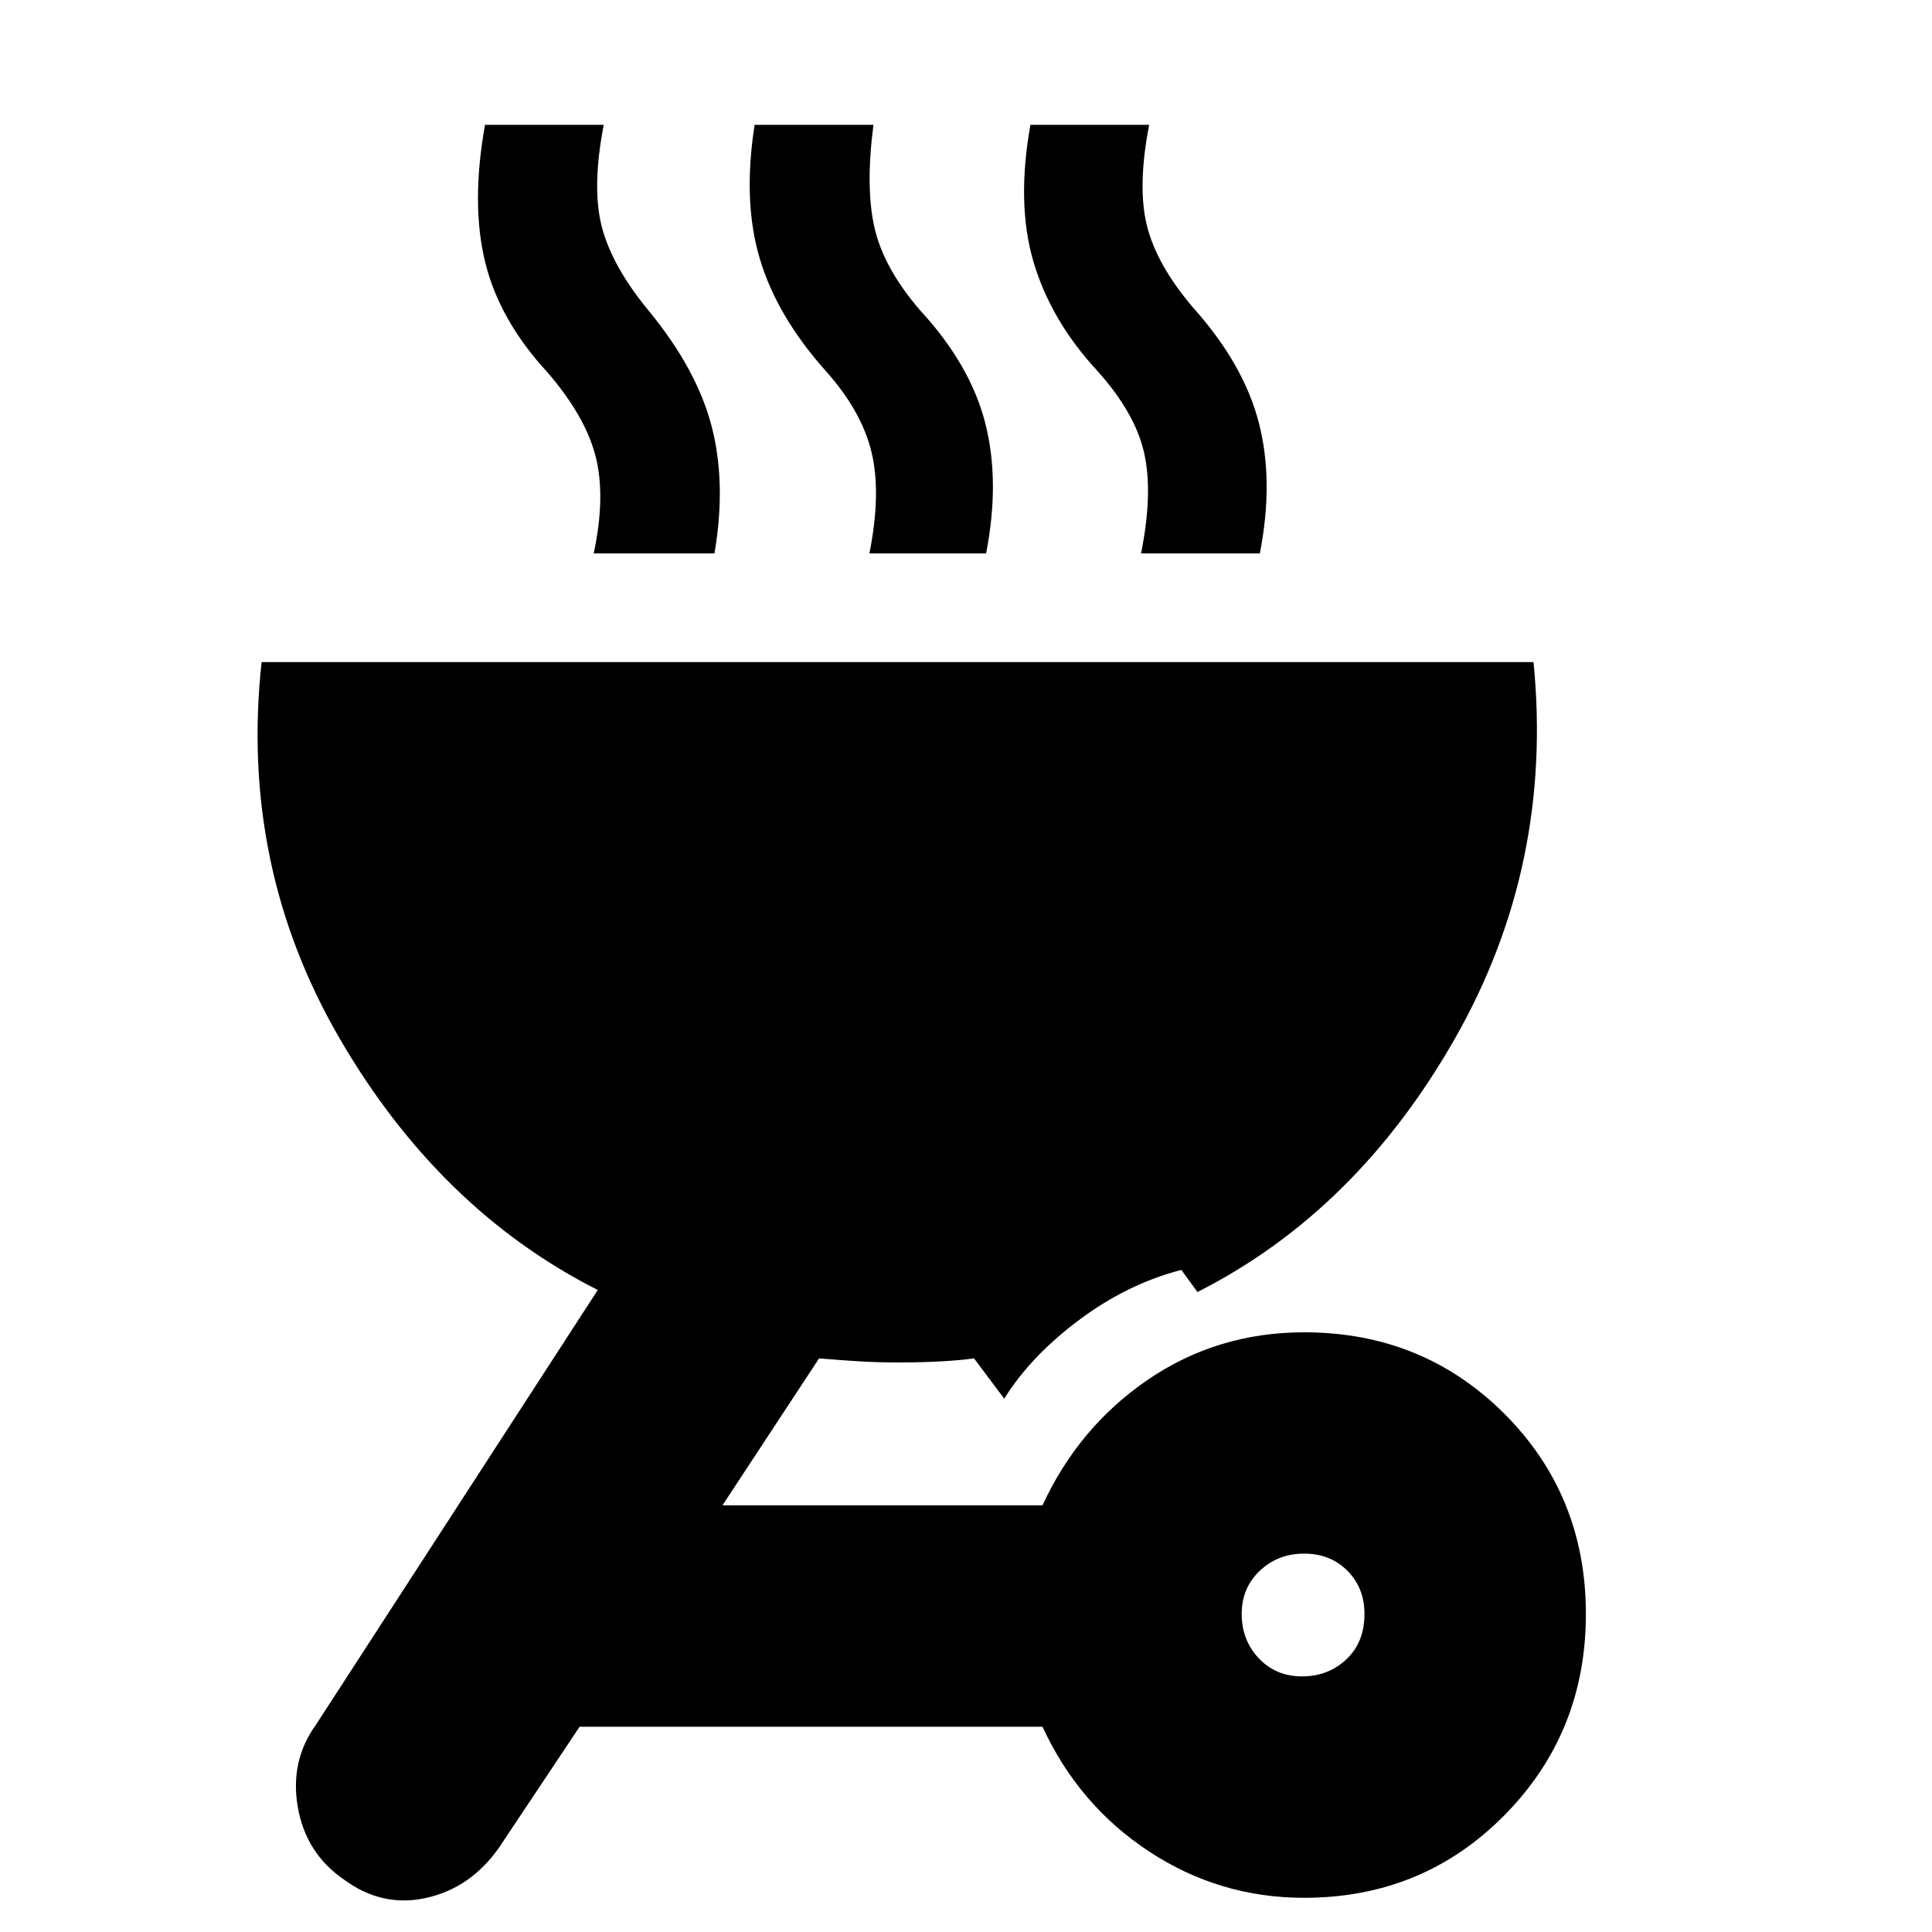 <svg xmlns="http://www.w3.org/2000/svg" height="20" width="20"><path d="M13.5 13.792Q14.729 13.792 15.573 14.635Q16.417 15.479 16.417 16.708Q16.417 17.938 15.573 18.792Q14.729 19.646 13.5 19.646Q12.625 19.646 11.896 19.167Q11.167 18.688 10.792 17.875H6L5.167 19.125Q4.875 19.542 4.417 19.646Q3.958 19.75 3.562 19.458Q3.167 19.188 3.083 18.708Q3 18.229 3.271 17.854L6.188 13.354Q4.542 12.521 3.51 10.74Q2.479 8.958 2.708 6.854H15.875Q16.083 8.958 15.062 10.75Q14.042 12.542 12.396 13.375L12.229 13.146Q11.667 13.292 11.167 13.667Q10.667 14.042 10.396 14.479L10.083 14.062Q9.771 14.104 9.292 14.104Q9.104 14.104 8.917 14.094Q8.729 14.083 8.479 14.062L7.479 15.583H10.792Q11.167 14.771 11.885 14.281Q12.604 13.792 13.5 13.792ZM13.479 17.354Q13.75 17.354 13.938 17.177Q14.125 17 14.125 16.708Q14.125 16.438 13.948 16.26Q13.771 16.083 13.5 16.083Q13.229 16.083 13.042 16.26Q12.854 16.438 12.854 16.708Q12.854 16.979 13.031 17.167Q13.208 17.354 13.479 17.354ZM6.146 5.729Q6.271 5.146 6.167 4.729Q6.062 4.312 5.667 3.854Q5.167 3.312 5.021 2.708Q4.875 2.104 5.021 1.292H6.25Q6.125 1.938 6.229 2.344Q6.333 2.75 6.708 3.208Q7.208 3.812 7.365 4.406Q7.521 5 7.396 5.729ZM9 5.729Q9.125 5.104 9.021 4.677Q8.917 4.25 8.542 3.833Q8.042 3.271 7.865 2.677Q7.688 2.083 7.812 1.292H9.042Q8.958 1.938 9.052 2.354Q9.146 2.771 9.521 3.208Q10.042 3.771 10.198 4.375Q10.354 4.979 10.208 5.729ZM11.812 5.729Q11.938 5.104 11.844 4.688Q11.75 4.271 11.354 3.833Q10.875 3.312 10.698 2.708Q10.521 2.104 10.667 1.292H11.896Q11.771 1.938 11.875 2.344Q11.979 2.75 12.354 3.188Q12.875 3.771 13.031 4.375Q13.188 4.979 13.042 5.729Z"/></svg>